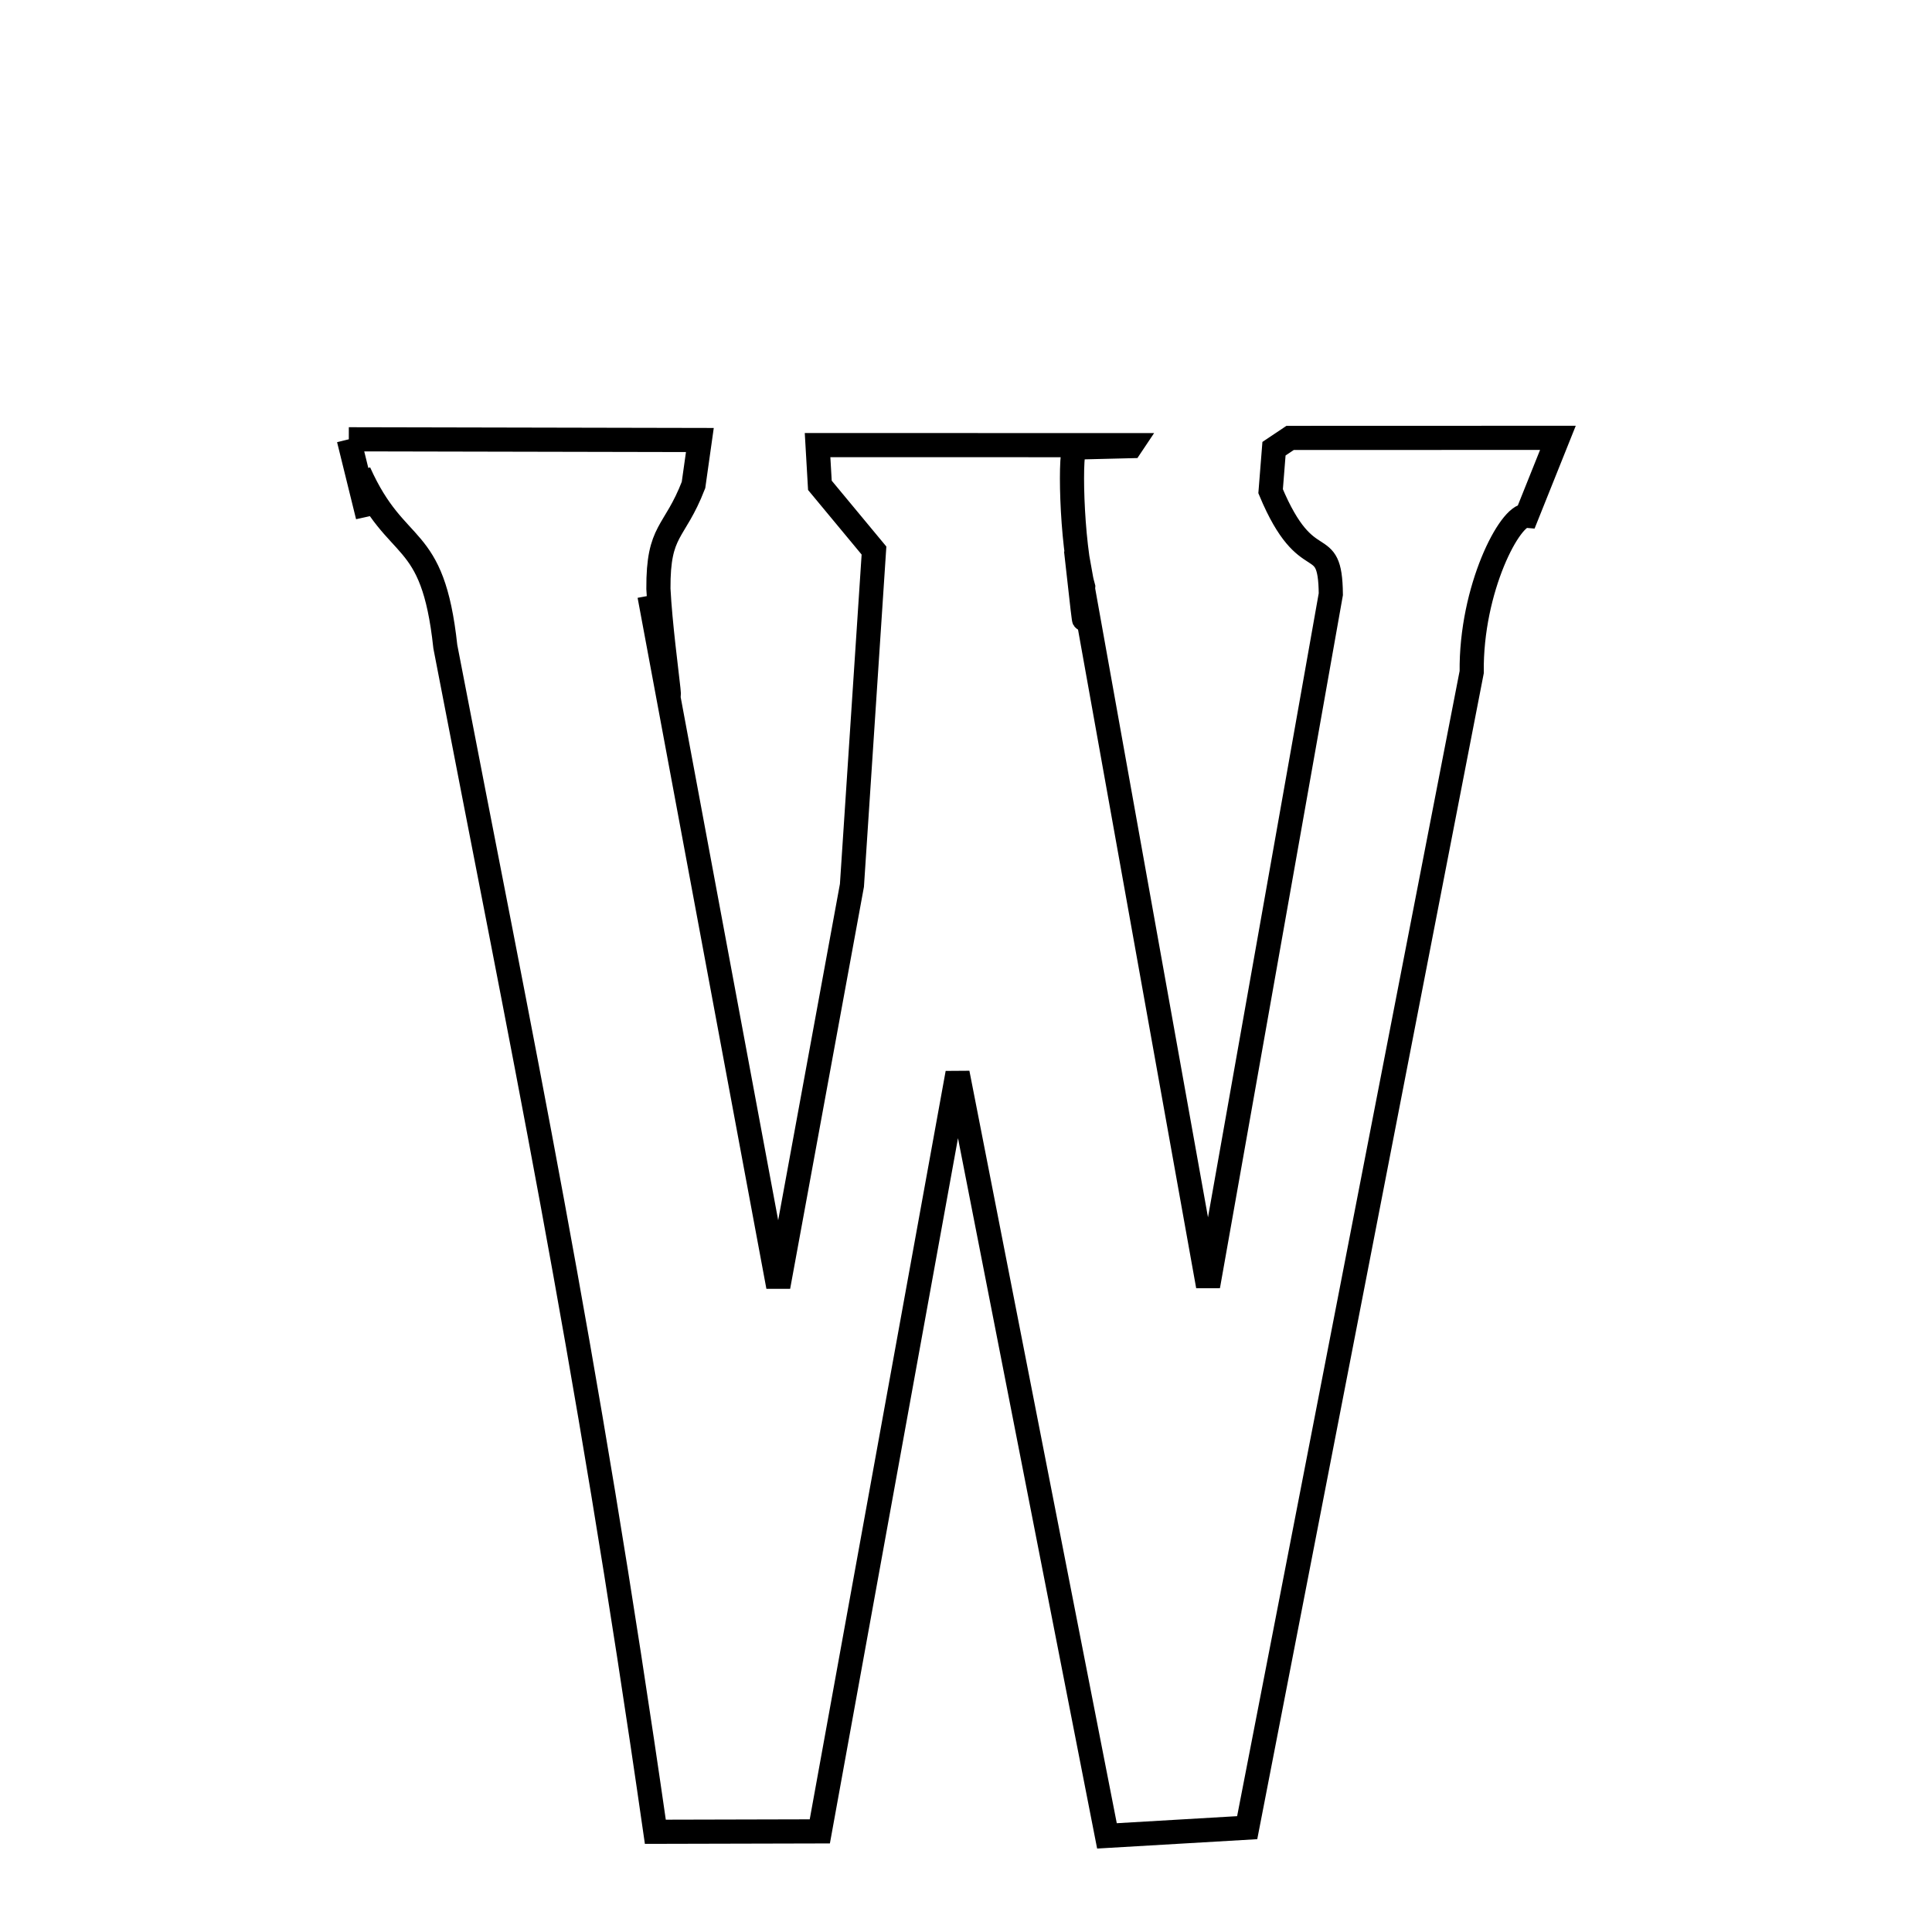 <svg xmlns="http://www.w3.org/2000/svg" xmlns:xlink="http://www.w3.org/1999/xlink" width="50px" height="50px" style="-ms-transform: rotate(360deg); -webkit-transform: rotate(360deg); transform: rotate(360deg);" preserveAspectRatio="xMidYMid meet" viewBox="0 0 24 24"><path d="M 4.333 5.457 L 8.694 5.466 L 8.615 6.025 C 8.377 6.639 8.175 6.569 8.179 7.314 C 8.223 8.186 8.504 9.74 8.068 7.399 L 9.668 15.983 L 10.583 10.999 L 10.857 6.839 L 10.185 6.029 L 10.156 5.529 L 14.056 5.53 L 14.048 5.542 L 13.362 5.559 C 13.283 5.515 13.303 6.742 13.455 7.29 C 13.439 7.456 13.533 8.327 13.367 6.834 L 15.007 15.976 L 16.532 7.381 C 16.524 6.583 16.241 7.196 15.784 6.102 L 15.826 5.574 L 16.026 5.44 L 19.353 5.439 L 18.966 6.405 C 18.761 6.383 18.27 7.314 18.282 8.349 L 15.493 22.704 L 13.751 22.806 L 11.895 13.33 L 10.184 22.75 L 8.141 22.755 C 7.256 16.602 6.485 12.984 5.532 8.033 C 5.374 6.564 4.929 6.912 4.461 5.867 L 4.569 6.414 L 4.333 5.457 " fill="none" stroke="black" stroke-width="0.3"></path></svg>
